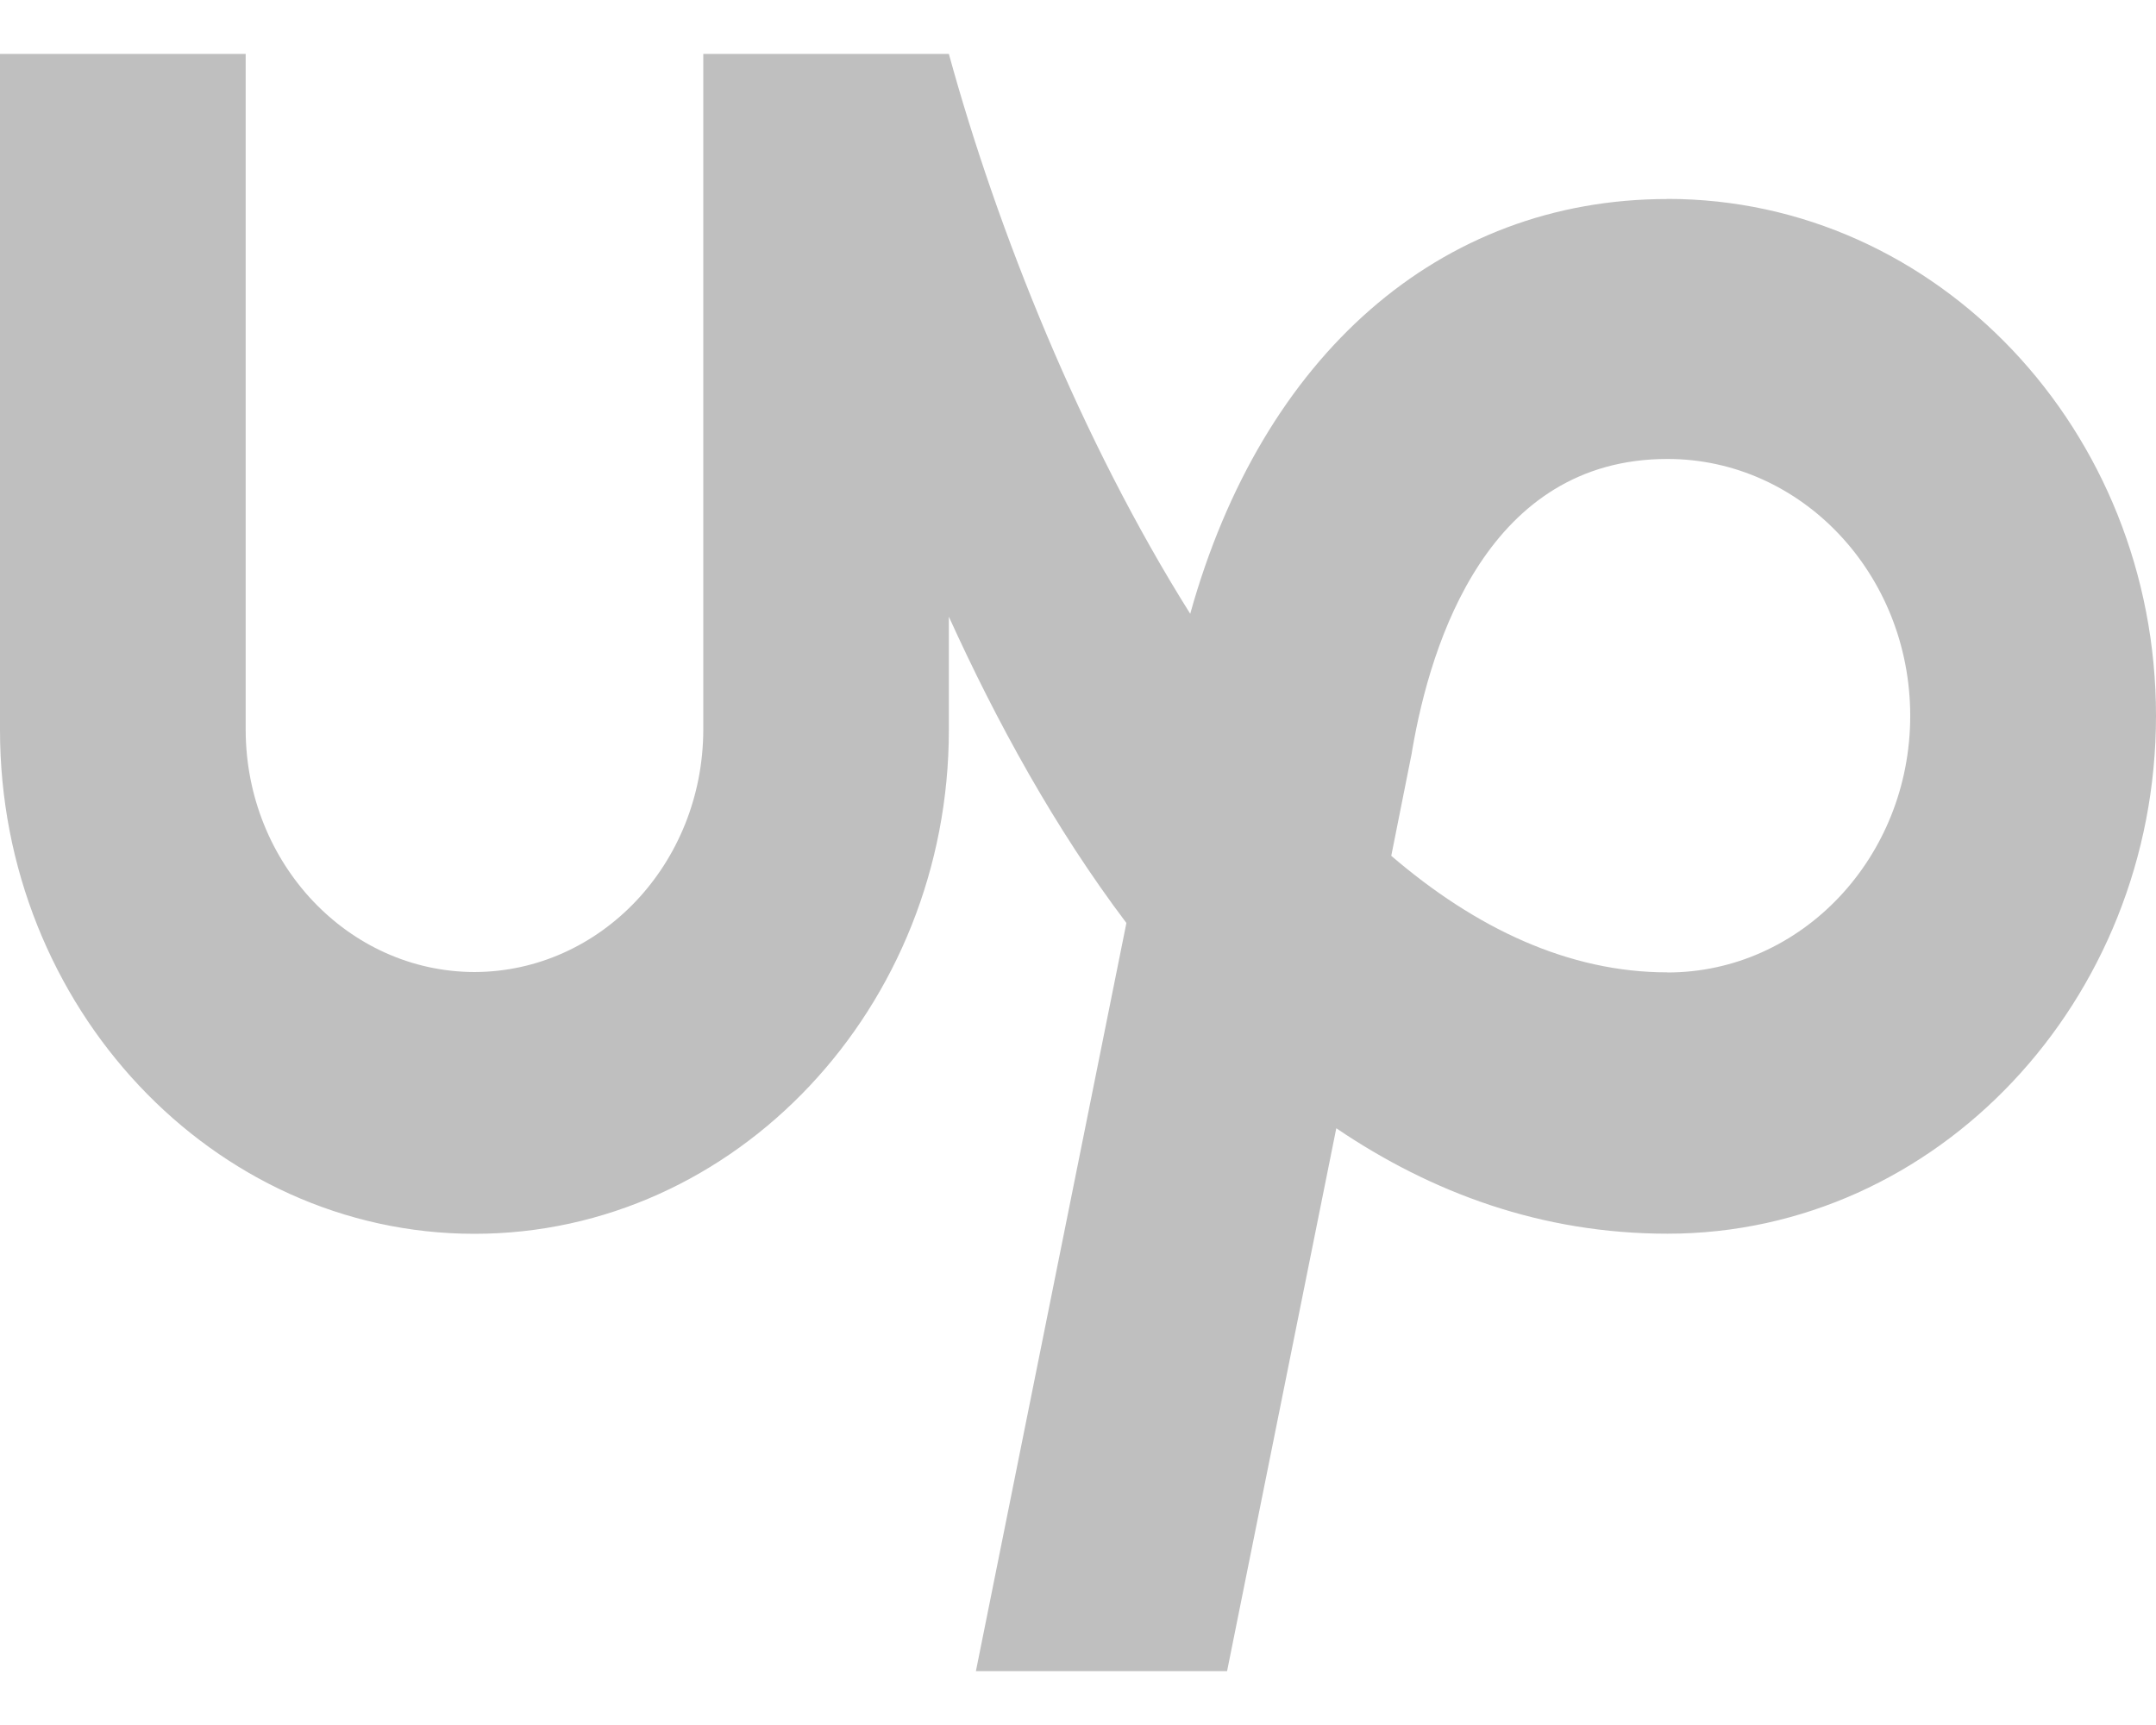 <svg width="20" height="16" viewBox="0 0 20 16" fill="none" xmlns="http://www.w3.org/2000/svg">
<path d="M15.468 9.019C14.55 9.019 13.688 8.609 12.906 7.938L13.095 6.991L13.101 6.954C13.274 5.948 13.808 4.257 15.468 4.257C16.711 4.257 17.72 5.325 17.72 6.64C17.72 7.952 16.711 9.02 15.468 9.02L15.468 9.019ZM15.468 1.846C13.353 1.846 11.708 3.299 11.041 5.693C10.026 4.078 9.251 2.136 8.802 0.5H6.524V6.771C6.52 8.01 5.573 9.013 4.401 9.016C3.229 9.013 2.282 8.007 2.279 6.771V0.5H0V6.771C0 9.339 1.976 11.444 4.401 11.444C6.829 11.444 8.802 9.34 8.802 6.771V5.72C9.245 6.695 9.788 7.686 10.449 8.561L9.053 15.5H11.383L12.396 10.465C13.281 11.064 14.3 11.443 15.469 11.443C17.969 11.443 20 9.28 20 6.639C20 3.994 17.969 1.845 15.469 1.845L15.468 1.846Z" fill="#BFBFBF"/>
</svg>
